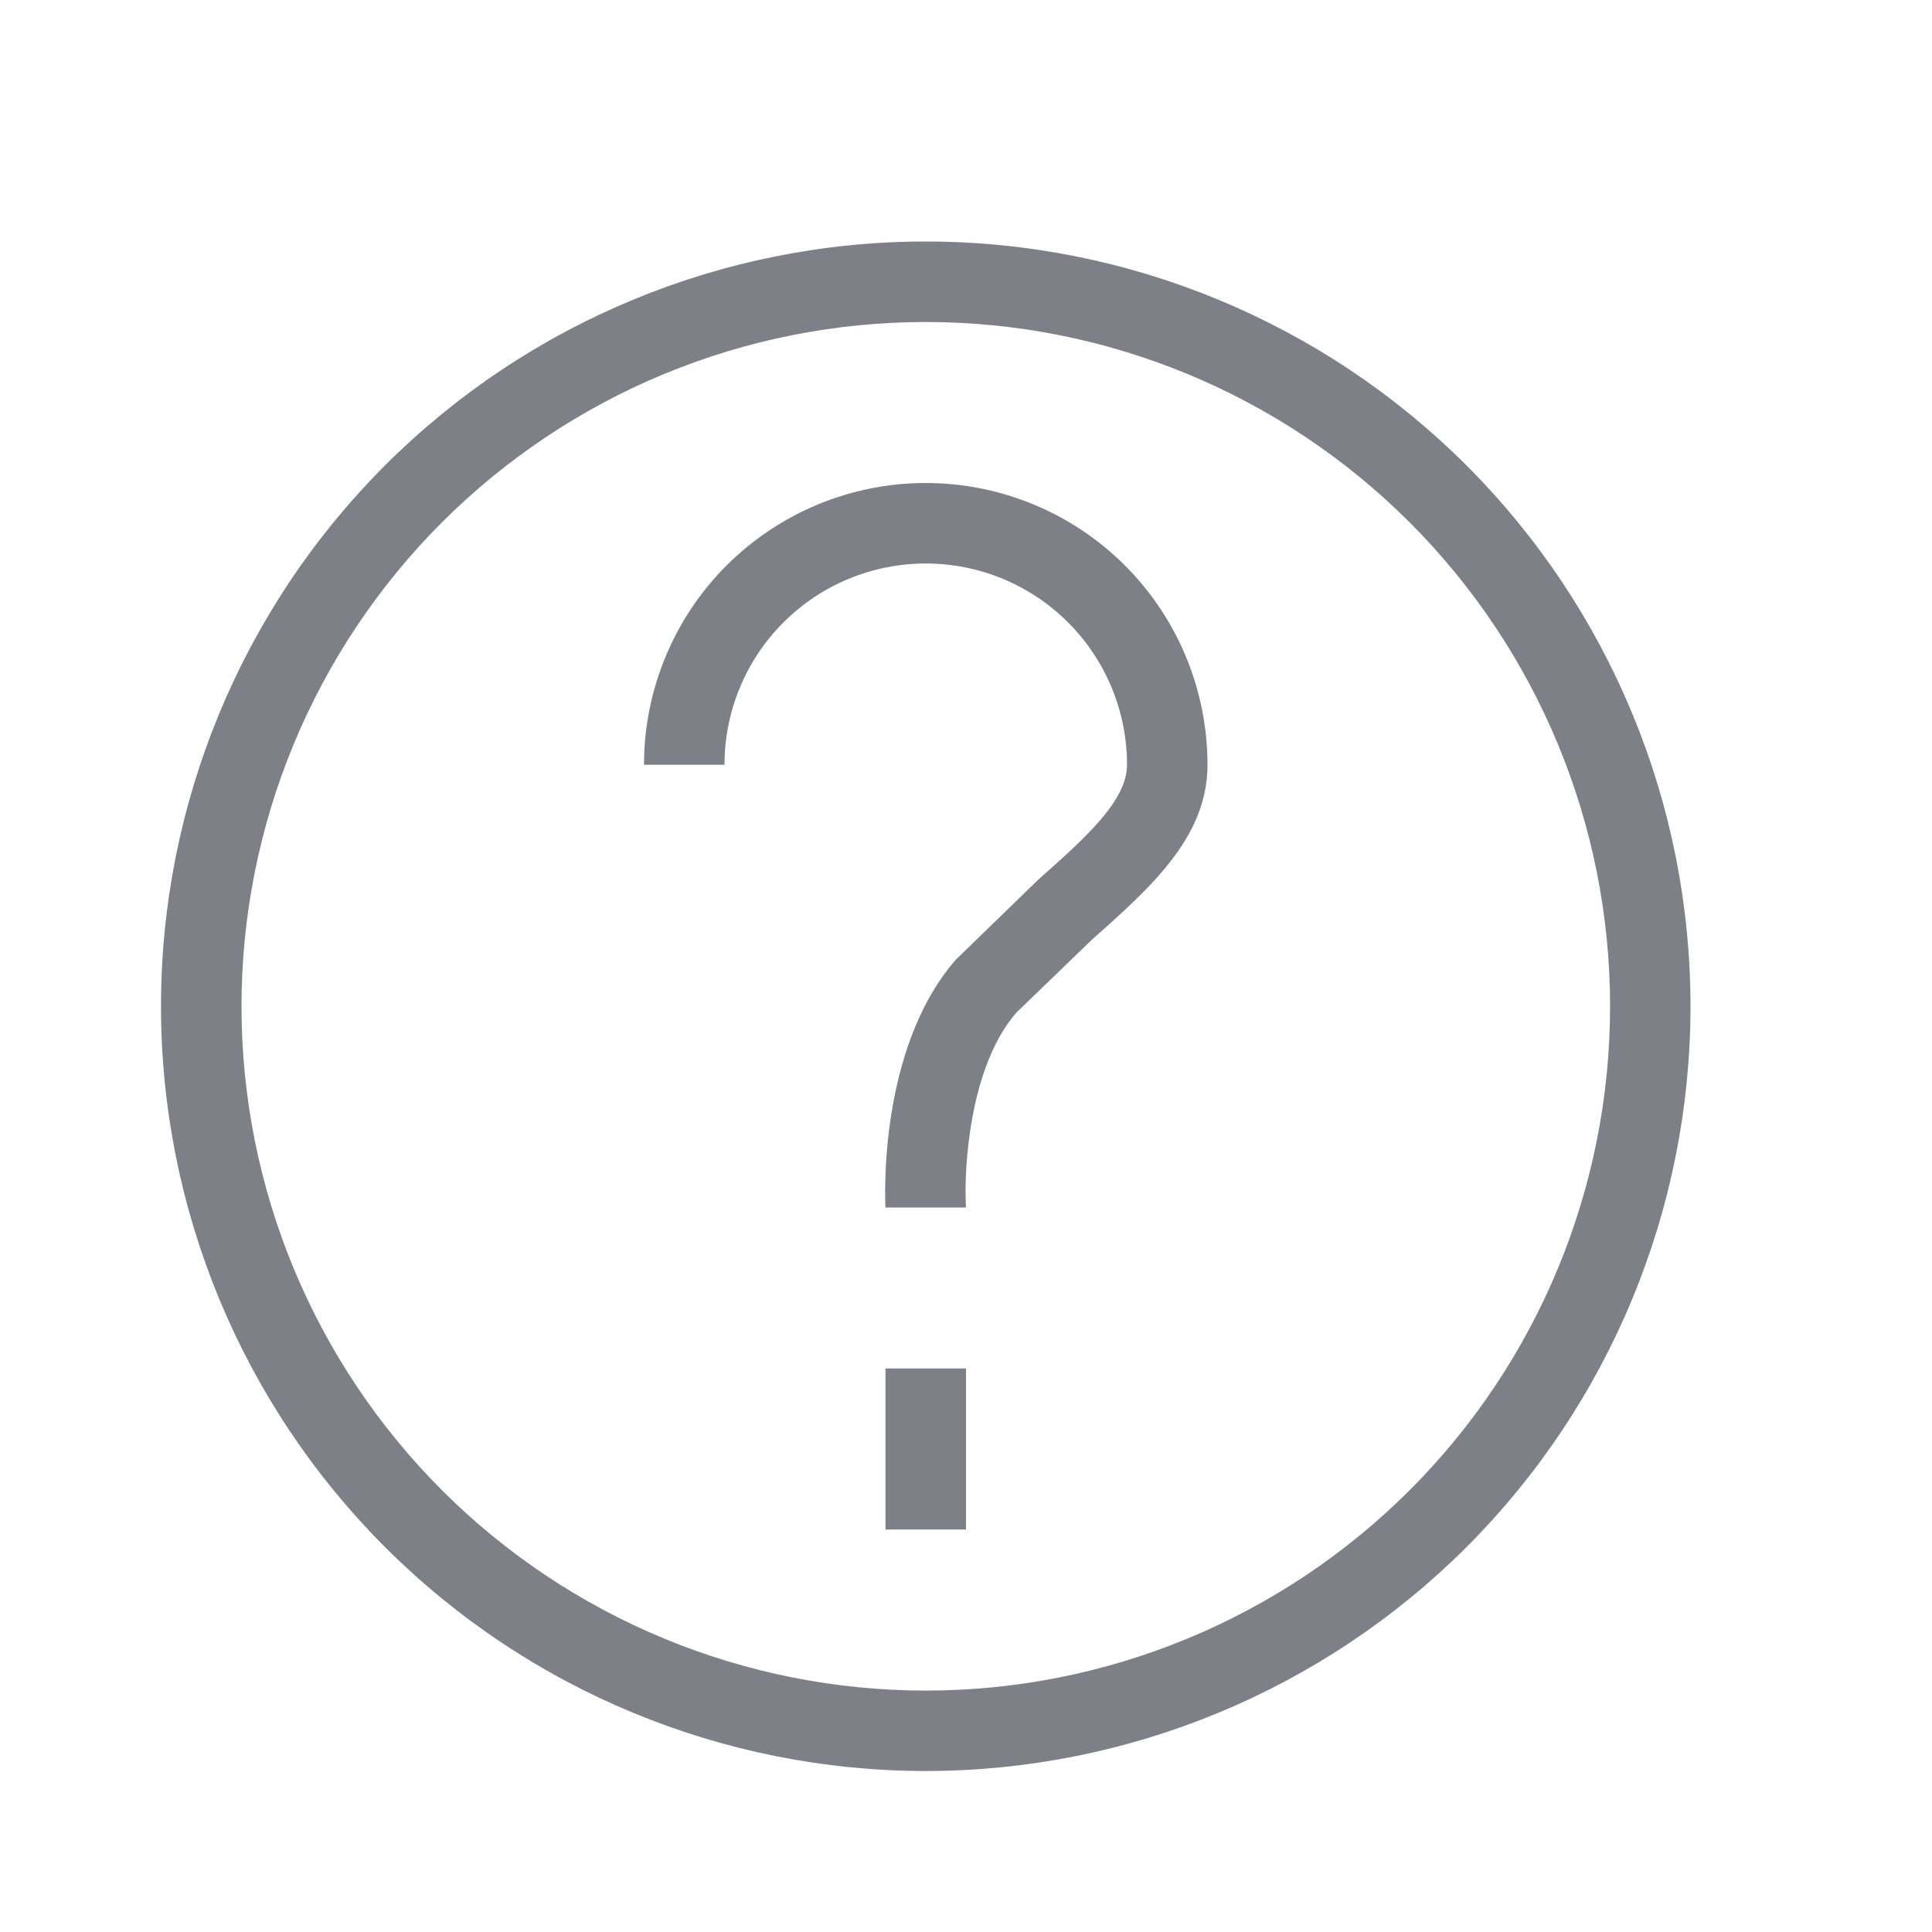 <svg width="24" height="24" viewBox="0 0 24 24" fill="none" xmlns="http://www.w3.org/2000/svg">
<path d="M11.5 4C10.384 4 9.278 4.22 8.247 4.647C7.216 5.074 6.279 5.701 5.489 6.49C4.7 7.279 4.074 8.217 3.647 9.248C3.22 10.279 3 11.385 3 12.501C3 13.617 3.22 14.723 3.647 15.754C4.074 16.785 4.701 17.722 5.49 18.512C6.279 19.301 7.217 19.927 8.248 20.354C9.279 20.781 10.385 21.001 11.501 21.001C13.755 21.001 15.918 20.105 17.512 18.511C19.106 16.917 20.001 14.755 20.001 12.5C20.001 10.245 19.105 8.083 17.511 6.489C15.917 4.895 13.755 4 11.5 4ZM11.5 3C14.02 3 16.436 4.001 18.218 5.782C19.999 7.564 21 9.98 21 12.5C21 15.02 19.999 17.436 18.218 19.218C16.436 20.999 14.02 22 11.5 22C8.98 22 6.564 20.999 4.782 19.218C3.001 17.436 2 15.02 2 12.5C2 9.98 3.001 7.564 4.782 5.782C6.564 4.001 8.98 3 11.5 3ZM11 17H12V19H11V17ZM11.5 6C12.428 6 13.319 6.369 13.975 7.025C14.631 7.681 15 8.572 15 9.5C15 10.397 14.301 11.019 13.561 11.676L12.626 12.579C12.038 13.253 11.974 14.534 11.999 14.971V15H11C10.996 14.948 10.898 13.036 11.874 11.921L12.896 10.929C13.488 10.403 14 9.948 14 9.5C14 8.837 13.737 8.201 13.268 7.732C12.799 7.263 12.163 7 11.5 7C10.837 7 10.201 7.263 9.732 7.732C9.263 8.201 9 8.837 9 9.5H8C8 8.572 8.369 7.681 9.025 7.025C9.681 6.369 10.572 6 11.5 6Z" fill="#7F8087"/>
</svg>

